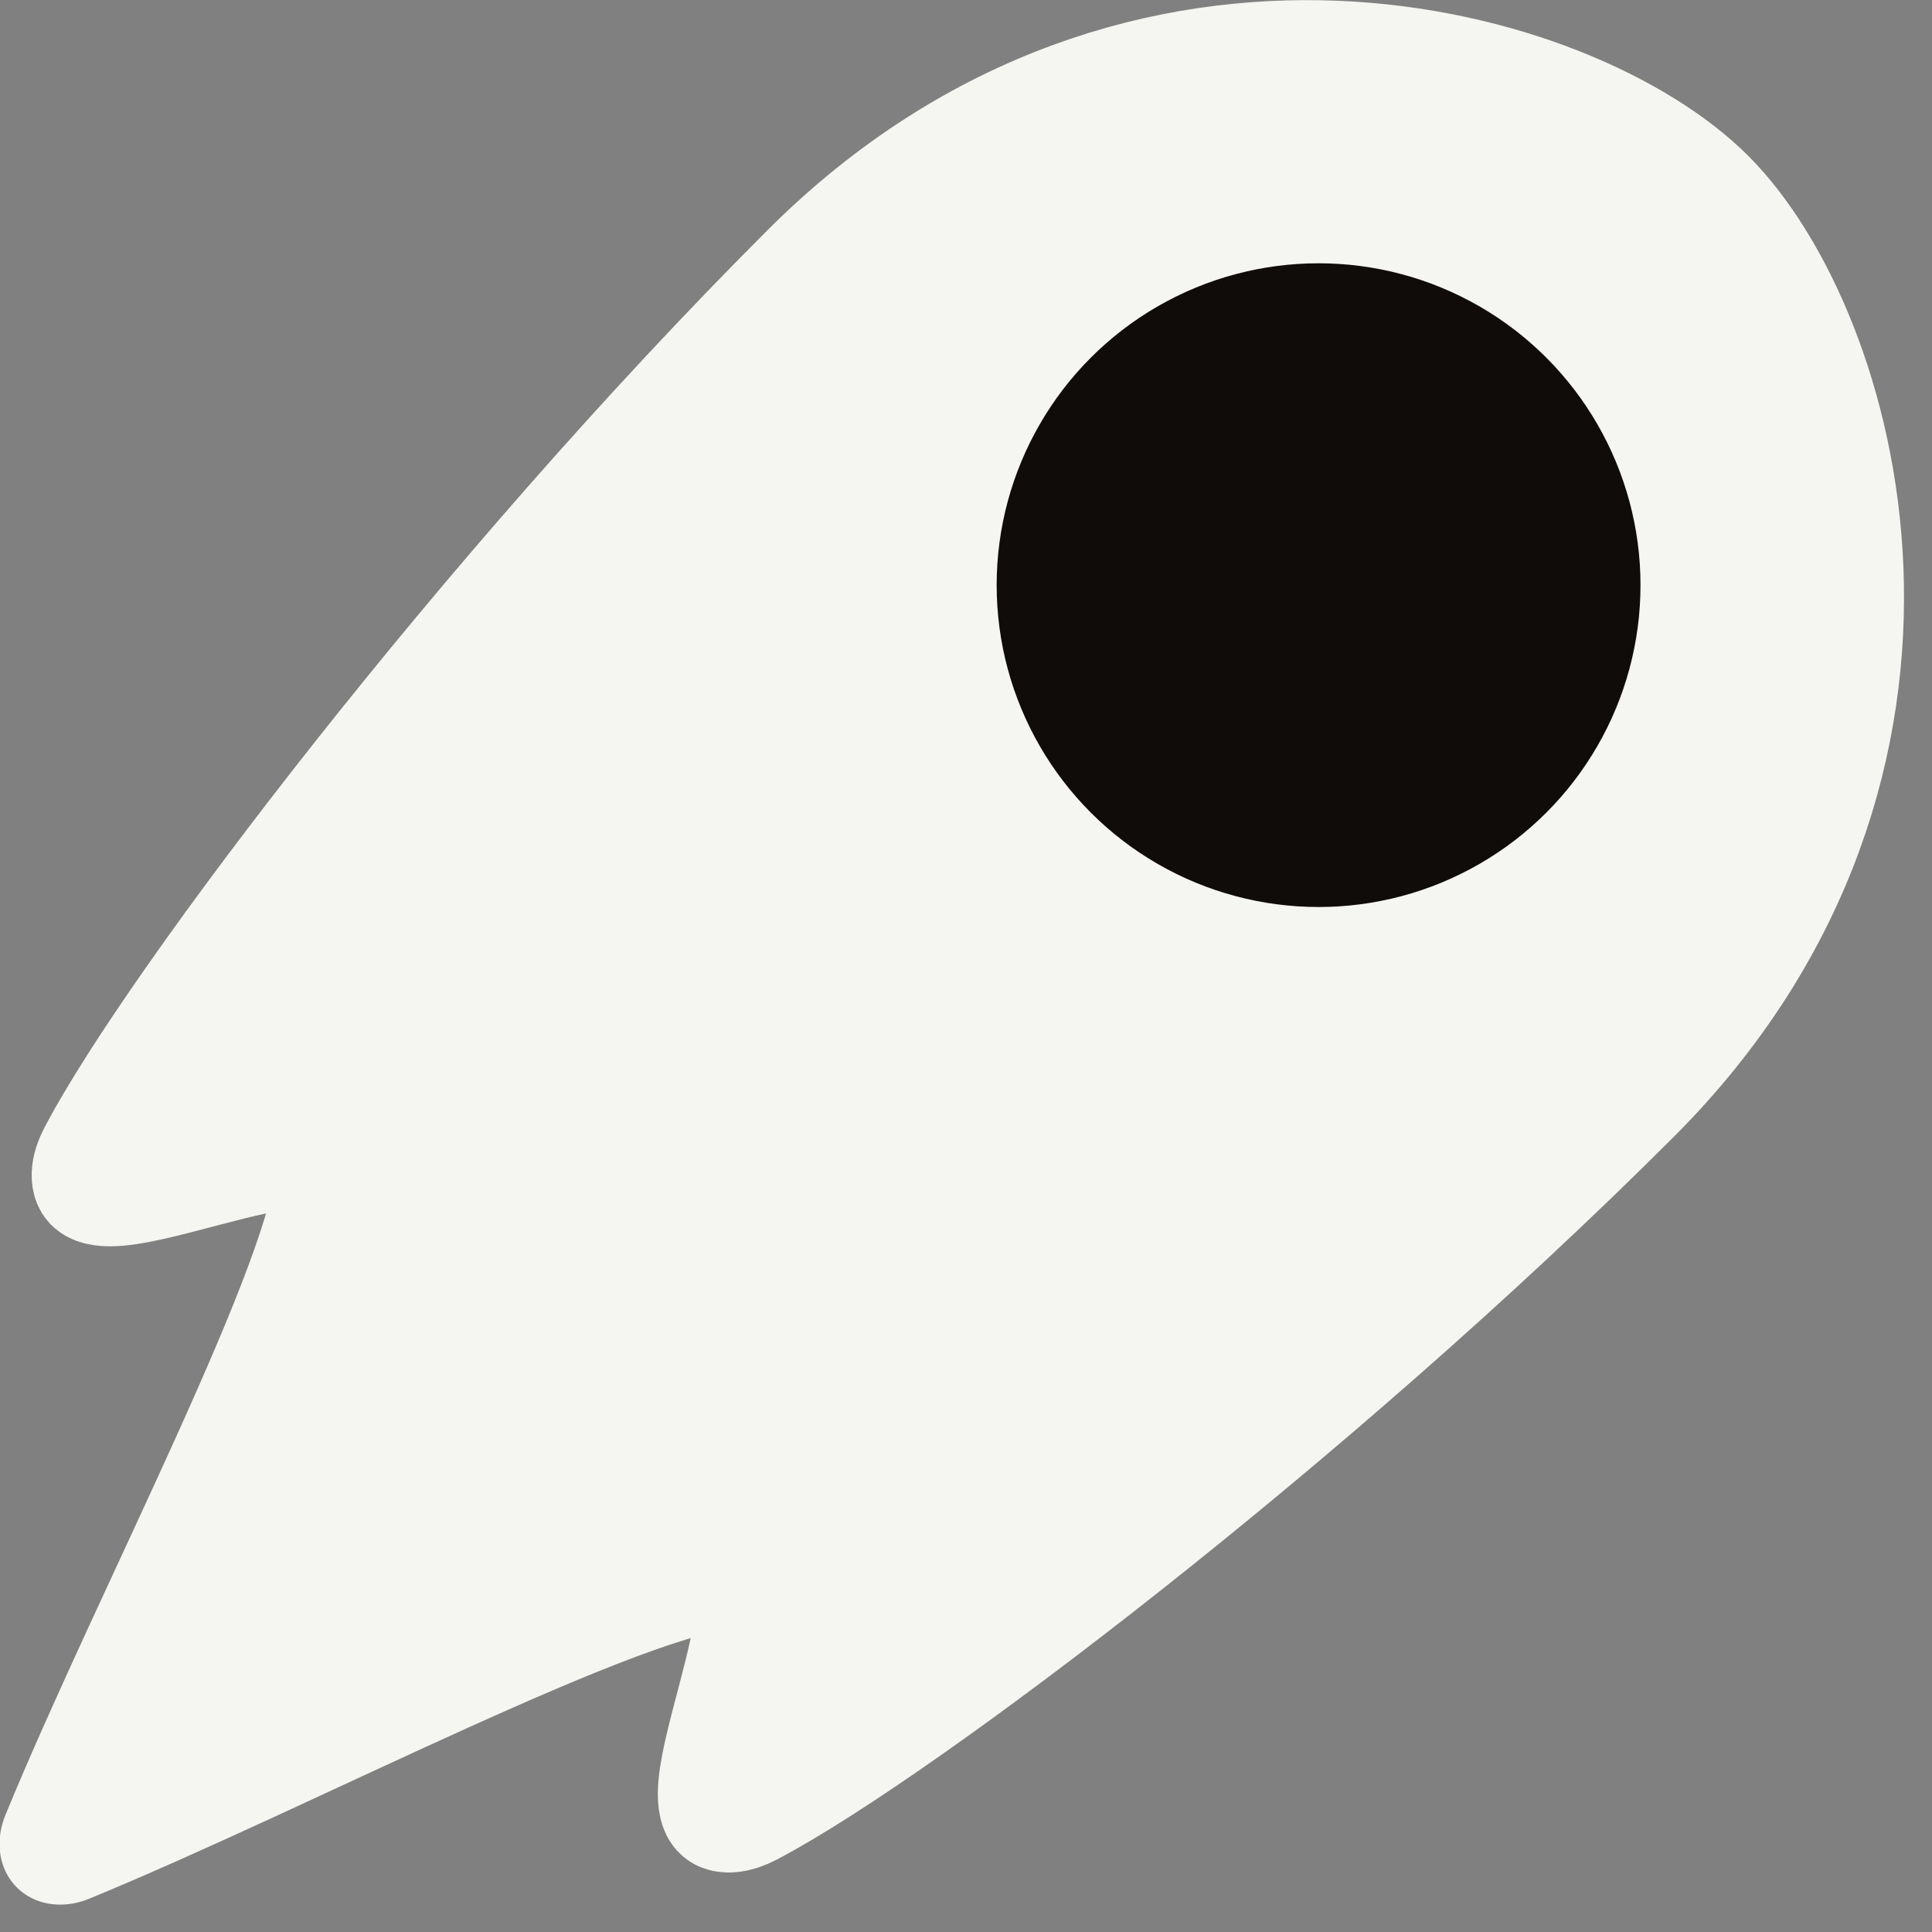 <?xml version="1.0" encoding="UTF-8" standalone="no"?>
<!DOCTYPE svg PUBLIC "-//W3C//DTD SVG 1.1//EN" "http://www.w3.org/Graphics/SVG/1.1/DTD/svg11.dtd">
<svg width="100%" height="100%" viewBox="0 0 27 27" version="1.1" xmlns="http://www.w3.org/2000/svg" xmlns:xlink="http://www.w3.org/1999/xlink" xml:space="preserve" xmlns:serif="http://www.serif.com/" style="fill-rule:evenodd;clip-rule:evenodd;stroke-linecap:round;stroke-linejoin:round;stroke-miterlimit:1.5;">
    <rect x="0" y="0" width="27" height="27" fill="#808080" stroke="none"/>
    <g transform="matrix(1,0,0,1,-2.693,-2.693)">
        <g transform="matrix(0.707,0.707,-0.707,0.707,15.961,-5.351)">
            <g transform="matrix(-1,5.72459e-17,-1.78677e-16,1.164,31.125,-2.765)">
                <path d="M16,30.287C17.302,27.607 18.843,23.262 19.905,22.248C20.664,21.523 22.019,25.187 22.374,24.2C23.063,22.286 24.039,16.218 24.039,10.763C24.039,5.307 18.68,2.723 16,2.723C13.32,2.723 7.961,5.307 7.961,10.763C7.961,16.218 8.937,22.286 9.626,24.2C9.981,25.187 11.336,21.523 12.095,22.248C13.157,23.262 14.698,27.607 16,30.287" style="fill:rgb(245,245,241);stroke:rgb(245,245,241);stroke-width:1.84px;"/>
            </g>
            <g transform="matrix(0.619,-0.619,0.554,0.554,-6.103,3.315)">
                <ellipse cx="13.502" cy="23.224" rx="5.14" ry="5.742" style="fill:rgb(16,12,10);"/>
            </g>
        </g>
    </g>
</svg>
